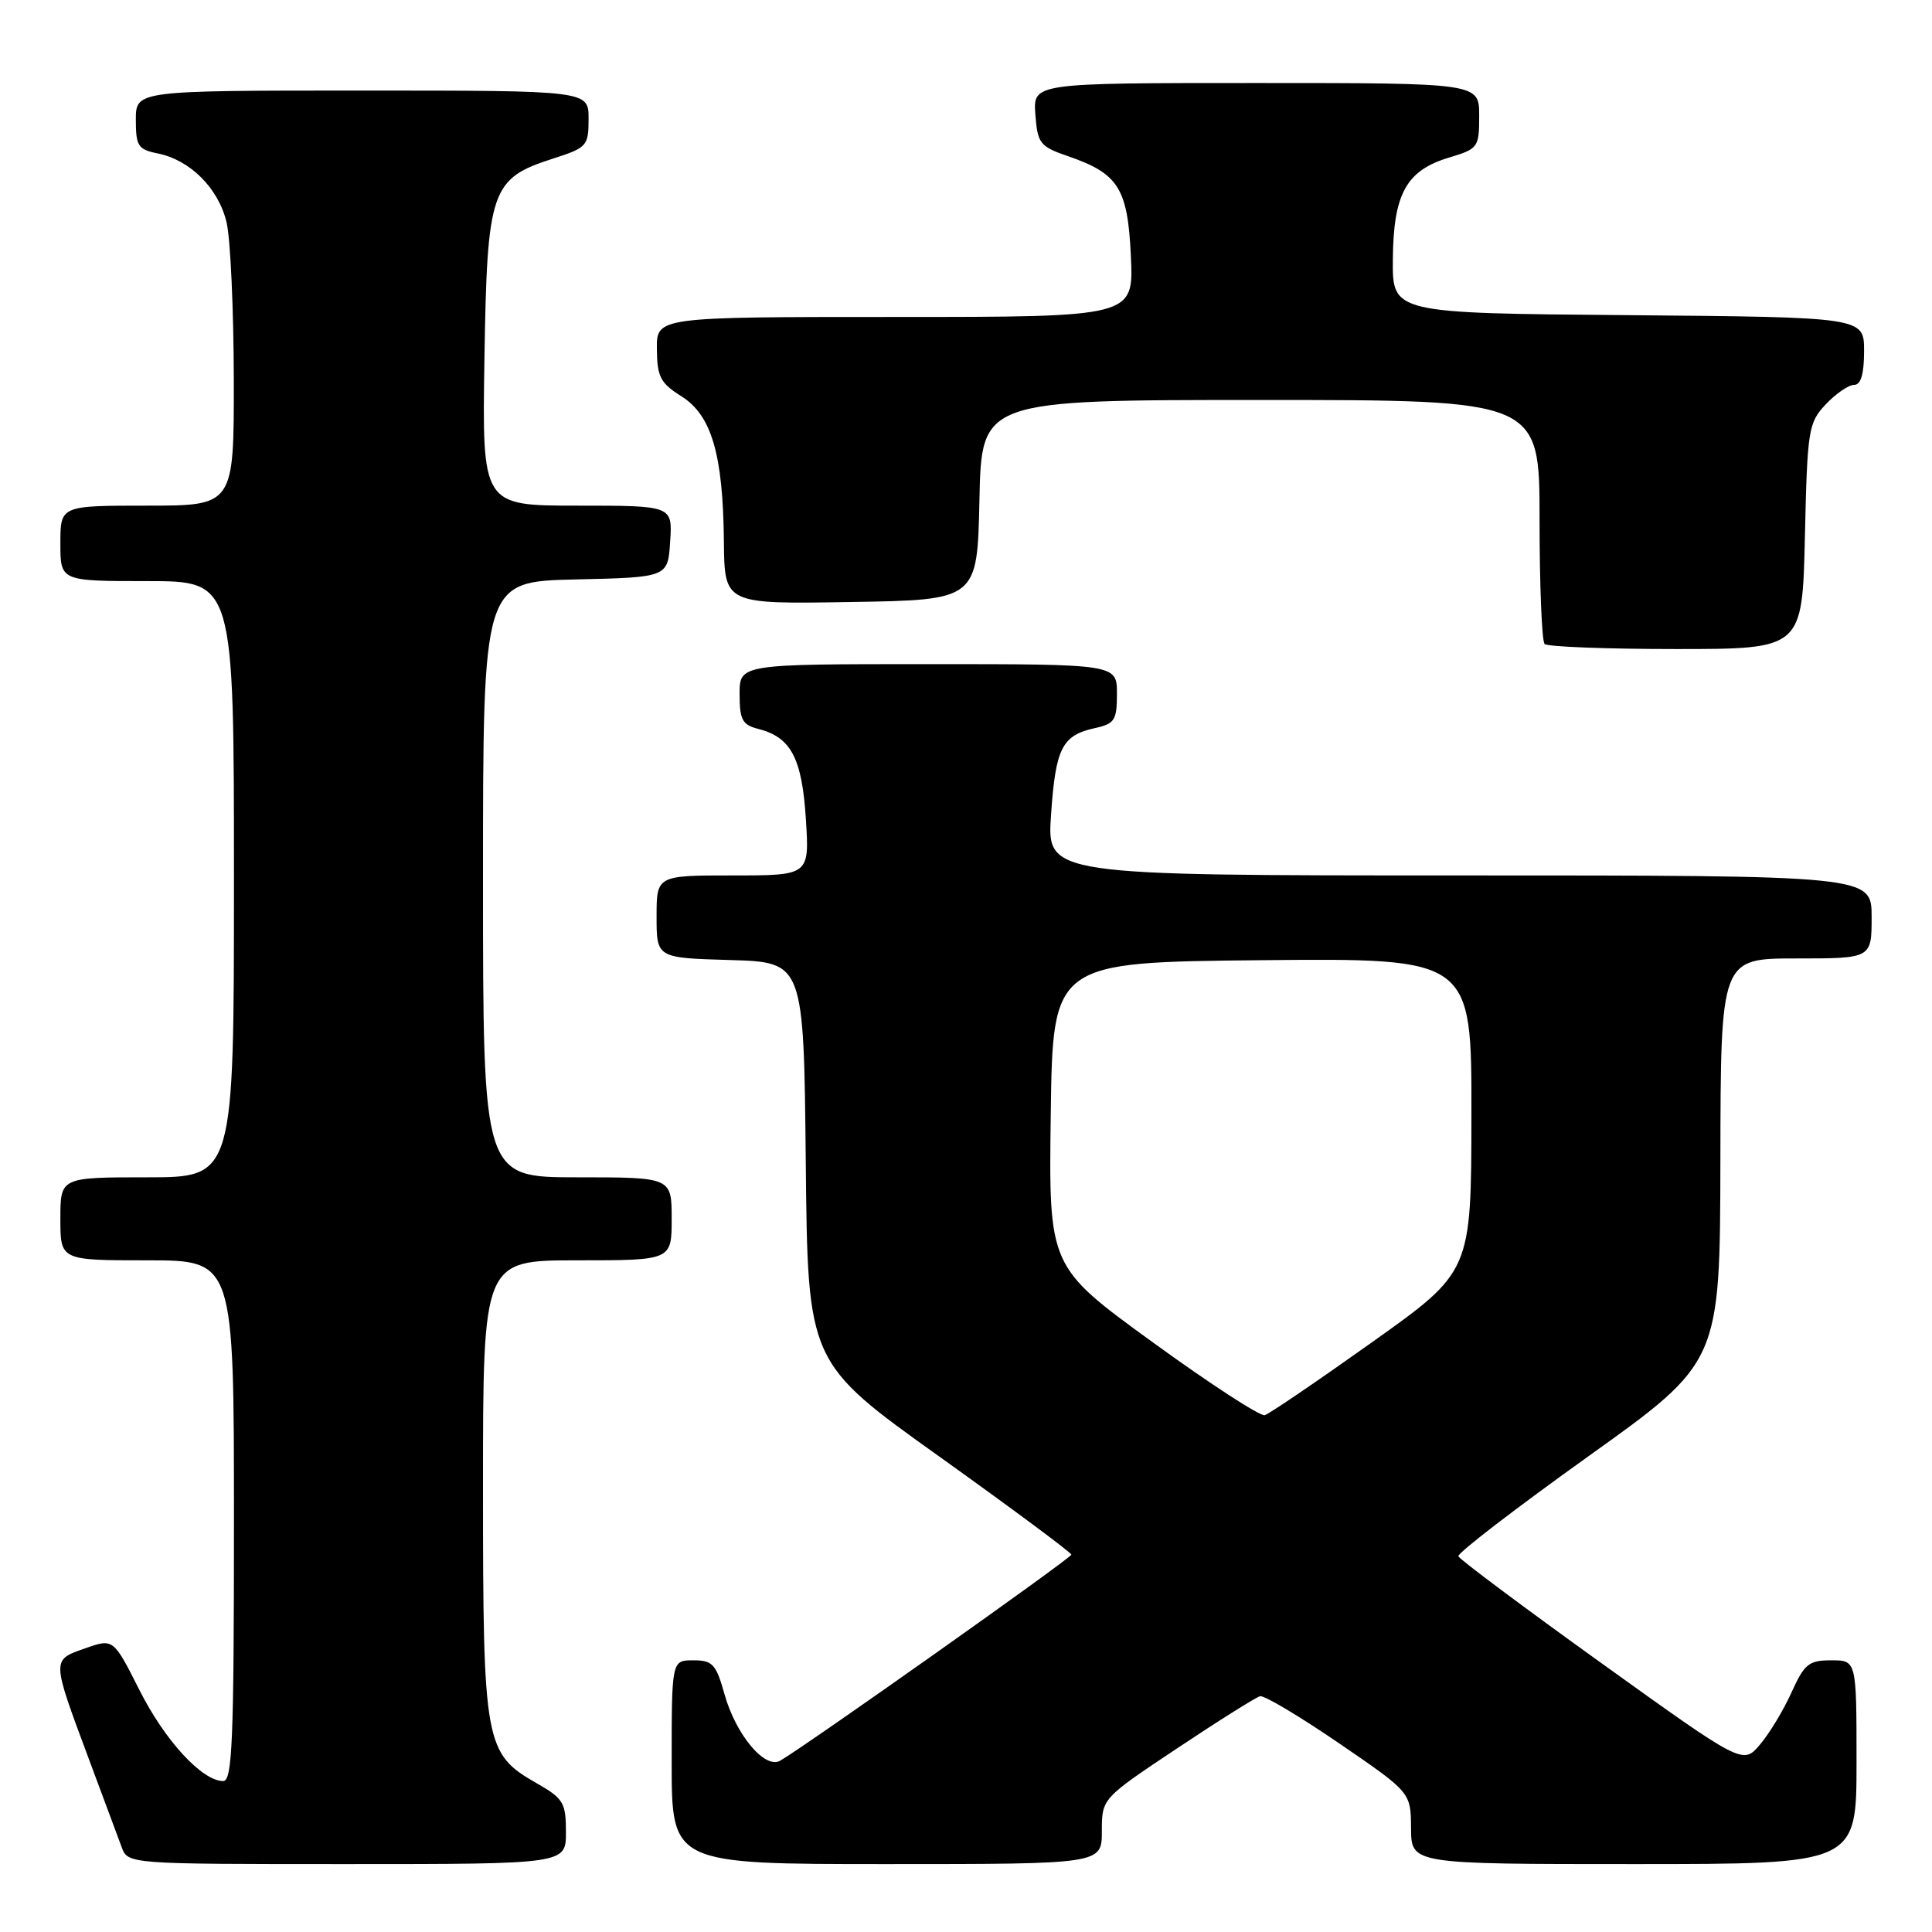 <?xml version="1.0" encoding="UTF-8" standalone="no"?>
<!DOCTYPE svg PUBLIC "-//W3C//DTD SVG 1.1//EN" "http://www.w3.org/Graphics/SVG/1.1/DTD/svg11.dtd" >
<svg xmlns="http://www.w3.org/2000/svg" xmlns:xlink="http://www.w3.org/1999/xlink" version="1.1" viewBox="0 0 256 256">
 <g >
 <path fill="currentColor"
d=" M 74.99 242.75 C 74.99 238.87 74.65 238.31 71.13 236.30 C 64.23 232.36 64.00 231.10 64.00 197.10 C 64.00 167.00 64.00 167.00 76.50 167.00 C 89.00 167.00 89.00 167.00 89.00 161.50 C 89.00 156.00 89.00 156.00 76.50 156.00 C 64.00 156.00 64.00 156.00 64.00 116.53 C 64.00 77.06 64.00 77.06 76.25 76.78 C 88.50 76.50 88.50 76.50 88.80 71.75 C 89.11 67.00 89.11 67.00 76.50 67.00 C 63.88 67.00 63.88 67.00 64.19 47.57 C 64.55 25.07 65.03 23.66 73.32 21.00 C 77.78 19.57 77.99 19.33 77.99 15.75 C 78.00 12.00 78.00 12.00 48.00 12.00 C 18.00 12.00 18.00 12.00 18.00 15.88 C 18.00 19.35 18.30 19.81 20.89 20.33 C 25.21 21.19 28.98 24.98 30.03 29.50 C 30.54 31.70 30.96 41.04 30.98 50.25 C 31.00 67.00 31.00 67.00 19.50 67.00 C 8.00 67.00 8.00 67.00 8.00 72.00 C 8.00 77.00 8.00 77.00 19.50 77.00 C 31.00 77.00 31.00 77.00 31.00 116.50 C 31.00 156.00 31.00 156.00 19.50 156.00 C 8.00 156.00 8.00 156.00 8.00 161.50 C 8.00 167.00 8.00 167.00 19.50 167.00 C 31.00 167.00 31.00 167.00 31.00 201.50 C 31.00 230.67 30.78 236.00 29.58 236.00 C 26.78 236.00 21.83 230.62 18.46 223.91 C 15.02 217.10 15.02 217.10 11.26 218.42 C 6.82 219.98 6.82 219.77 11.74 232.99 C 13.69 238.22 15.66 243.51 16.12 244.75 C 16.95 247.00 16.95 247.00 45.98 247.00 C 75.00 247.00 75.00 247.00 74.99 242.75 Z  M 146.00 242.65 C 146.00 238.31 146.00 238.31 155.98 231.66 C 161.47 228.00 166.41 224.90 166.96 224.76 C 167.50 224.61 172.22 227.43 177.44 231.00 C 186.94 237.50 186.94 237.50 186.97 242.25 C 187.00 247.00 187.00 247.00 216.50 247.00 C 246.00 247.00 246.00 247.00 246.00 233.50 C 246.00 220.00 246.00 220.00 242.65 220.00 C 239.68 220.00 239.09 220.48 237.40 224.22 C 236.36 226.54 234.48 229.66 233.23 231.14 C 230.95 233.84 230.95 233.84 212.23 220.40 C 201.93 213.00 193.39 206.62 193.24 206.21 C 193.10 205.80 200.85 199.85 210.45 192.98 C 227.91 180.50 227.91 180.50 227.96 153.75 C 228.00 127.00 228.00 127.00 238.00 127.00 C 248.00 127.00 248.00 127.00 248.00 121.50 C 248.00 116.00 248.00 116.00 193.36 116.00 C 138.71 116.00 138.71 116.00 139.27 107.96 C 139.87 99.12 140.72 97.44 145.07 96.48 C 147.70 95.91 148.00 95.44 148.00 91.92 C 148.00 88.00 148.00 88.00 123.00 88.00 C 98.00 88.00 98.00 88.00 98.00 91.98 C 98.00 95.36 98.37 96.05 100.43 96.57 C 104.80 97.67 106.26 100.41 106.78 108.49 C 107.26 116.00 107.26 116.00 97.13 116.00 C 87.00 116.00 87.00 116.00 87.00 121.46 C 87.00 126.93 87.00 126.93 96.75 127.21 C 106.50 127.50 106.50 127.50 106.77 154.02 C 107.03 180.55 107.03 180.55 124.49 193.02 C 134.09 199.89 141.95 205.72 141.96 206.00 C 141.97 206.44 106.88 231.27 103.38 233.30 C 101.36 234.47 97.50 229.86 96.00 224.49 C 94.88 220.50 94.42 220.00 91.87 220.00 C 89.00 220.00 89.00 220.00 89.00 233.50 C 89.00 247.00 89.00 247.00 117.50 247.00 C 146.00 247.00 146.00 247.00 146.00 242.65 Z  M 239.16 71.08 C 239.48 56.90 239.62 56.03 241.92 53.58 C 243.26 52.16 244.95 51.00 245.67 51.00 C 246.58 51.00 247.00 49.57 247.00 46.51 C 247.00 42.03 247.00 42.03 215.75 41.76 C 184.50 41.50 184.50 41.50 184.56 34.37 C 184.63 25.68 186.34 22.58 192.00 20.88 C 195.87 19.72 196.00 19.54 196.00 15.34 C 196.00 11.00 196.00 11.00 166.44 11.00 C 136.89 11.00 136.89 11.00 137.19 15.16 C 137.48 19.01 137.79 19.41 141.50 20.69 C 148.22 23.00 149.44 24.94 149.85 34.02 C 150.21 42.00 150.21 42.00 118.61 42.00 C 87.00 42.00 87.00 42.00 87.04 46.25 C 87.07 49.93 87.51 50.77 90.29 52.51 C 94.29 55.02 95.81 60.21 95.92 71.77 C 96.00 80.05 96.00 80.05 112.75 79.77 C 129.50 79.50 129.50 79.50 129.78 66.25 C 130.06 53.00 130.06 53.00 167.03 53.00 C 204.00 53.00 204.00 53.00 204.00 68.83 C 204.00 77.54 204.30 84.97 204.67 85.33 C 205.03 85.70 212.87 86.00 222.07 86.00 C 238.82 86.00 238.82 86.00 239.16 71.08 Z  M 152.73 177.85 C 138.96 167.85 138.96 167.85 139.23 147.68 C 139.50 127.50 139.50 127.50 167.25 127.23 C 195.00 126.97 195.00 126.97 194.97 147.73 C 194.95 168.50 194.95 168.50 181.82 177.84 C 174.60 182.98 168.20 187.33 167.59 187.52 C 166.99 187.70 160.30 183.35 152.73 177.85 Z "/>
</g>
</svg>